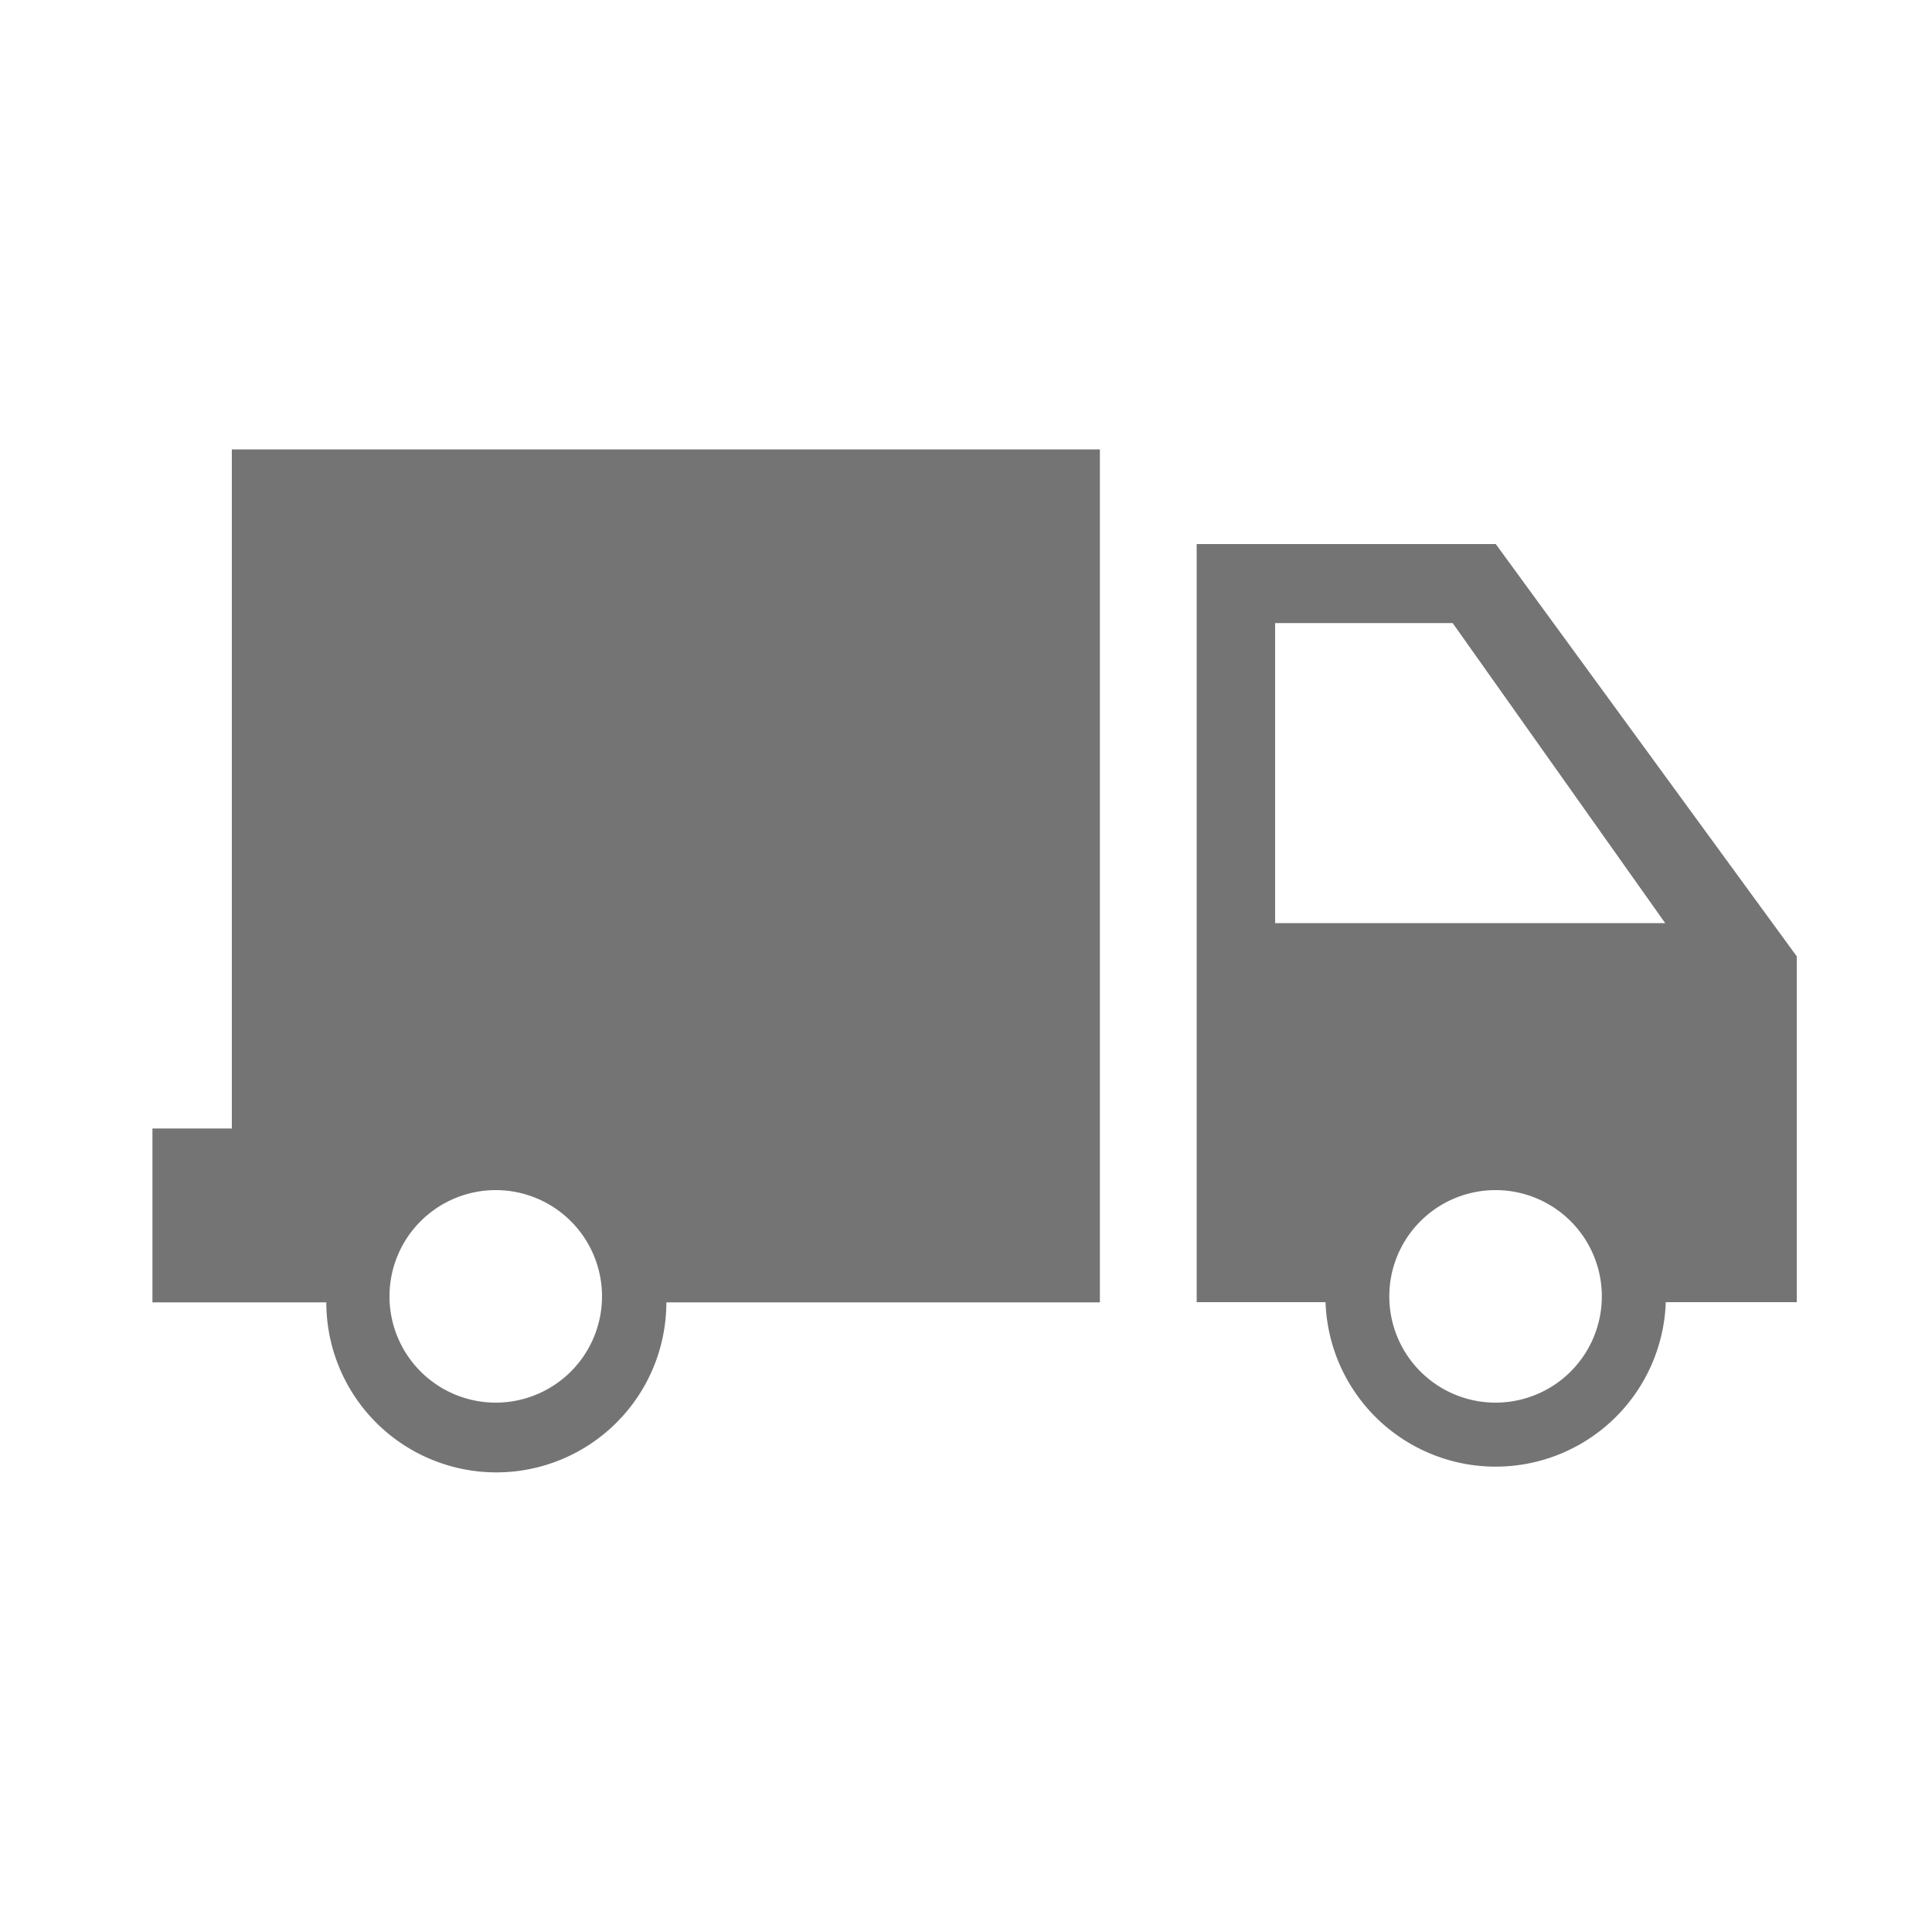 <svg id="Capa_1" data-name="Capa 1" xmlns="http://www.w3.org/2000/svg" viewBox="0 0 100 100"><defs><style>.cls-1{fill:#747474;}</style></defs><title>Mesa de trabajo 1</title><path class="cls-1" d="M12,23.26V58.41H7.89v9h9a8.8,8.8,0,0,0,17.6,0H56.93V23.26ZM25.66,72.6a5.5,5.5,0,1,1,5.5-5.5A5.5,5.5,0,0,1,25.66,72.6Z"/><path class="cls-1" d="M77.42,28.16H61.94V67.4h6.67a8.81,8.81,0,0,0,17.61,0H93V49.5Zm0,44.44a5.5,5.5,0,1,1,5.49-5.5A5.5,5.5,0,0,1,77.42,72.6ZM66,47.78V32.25h9.19l11,15.53Z"/></svg>